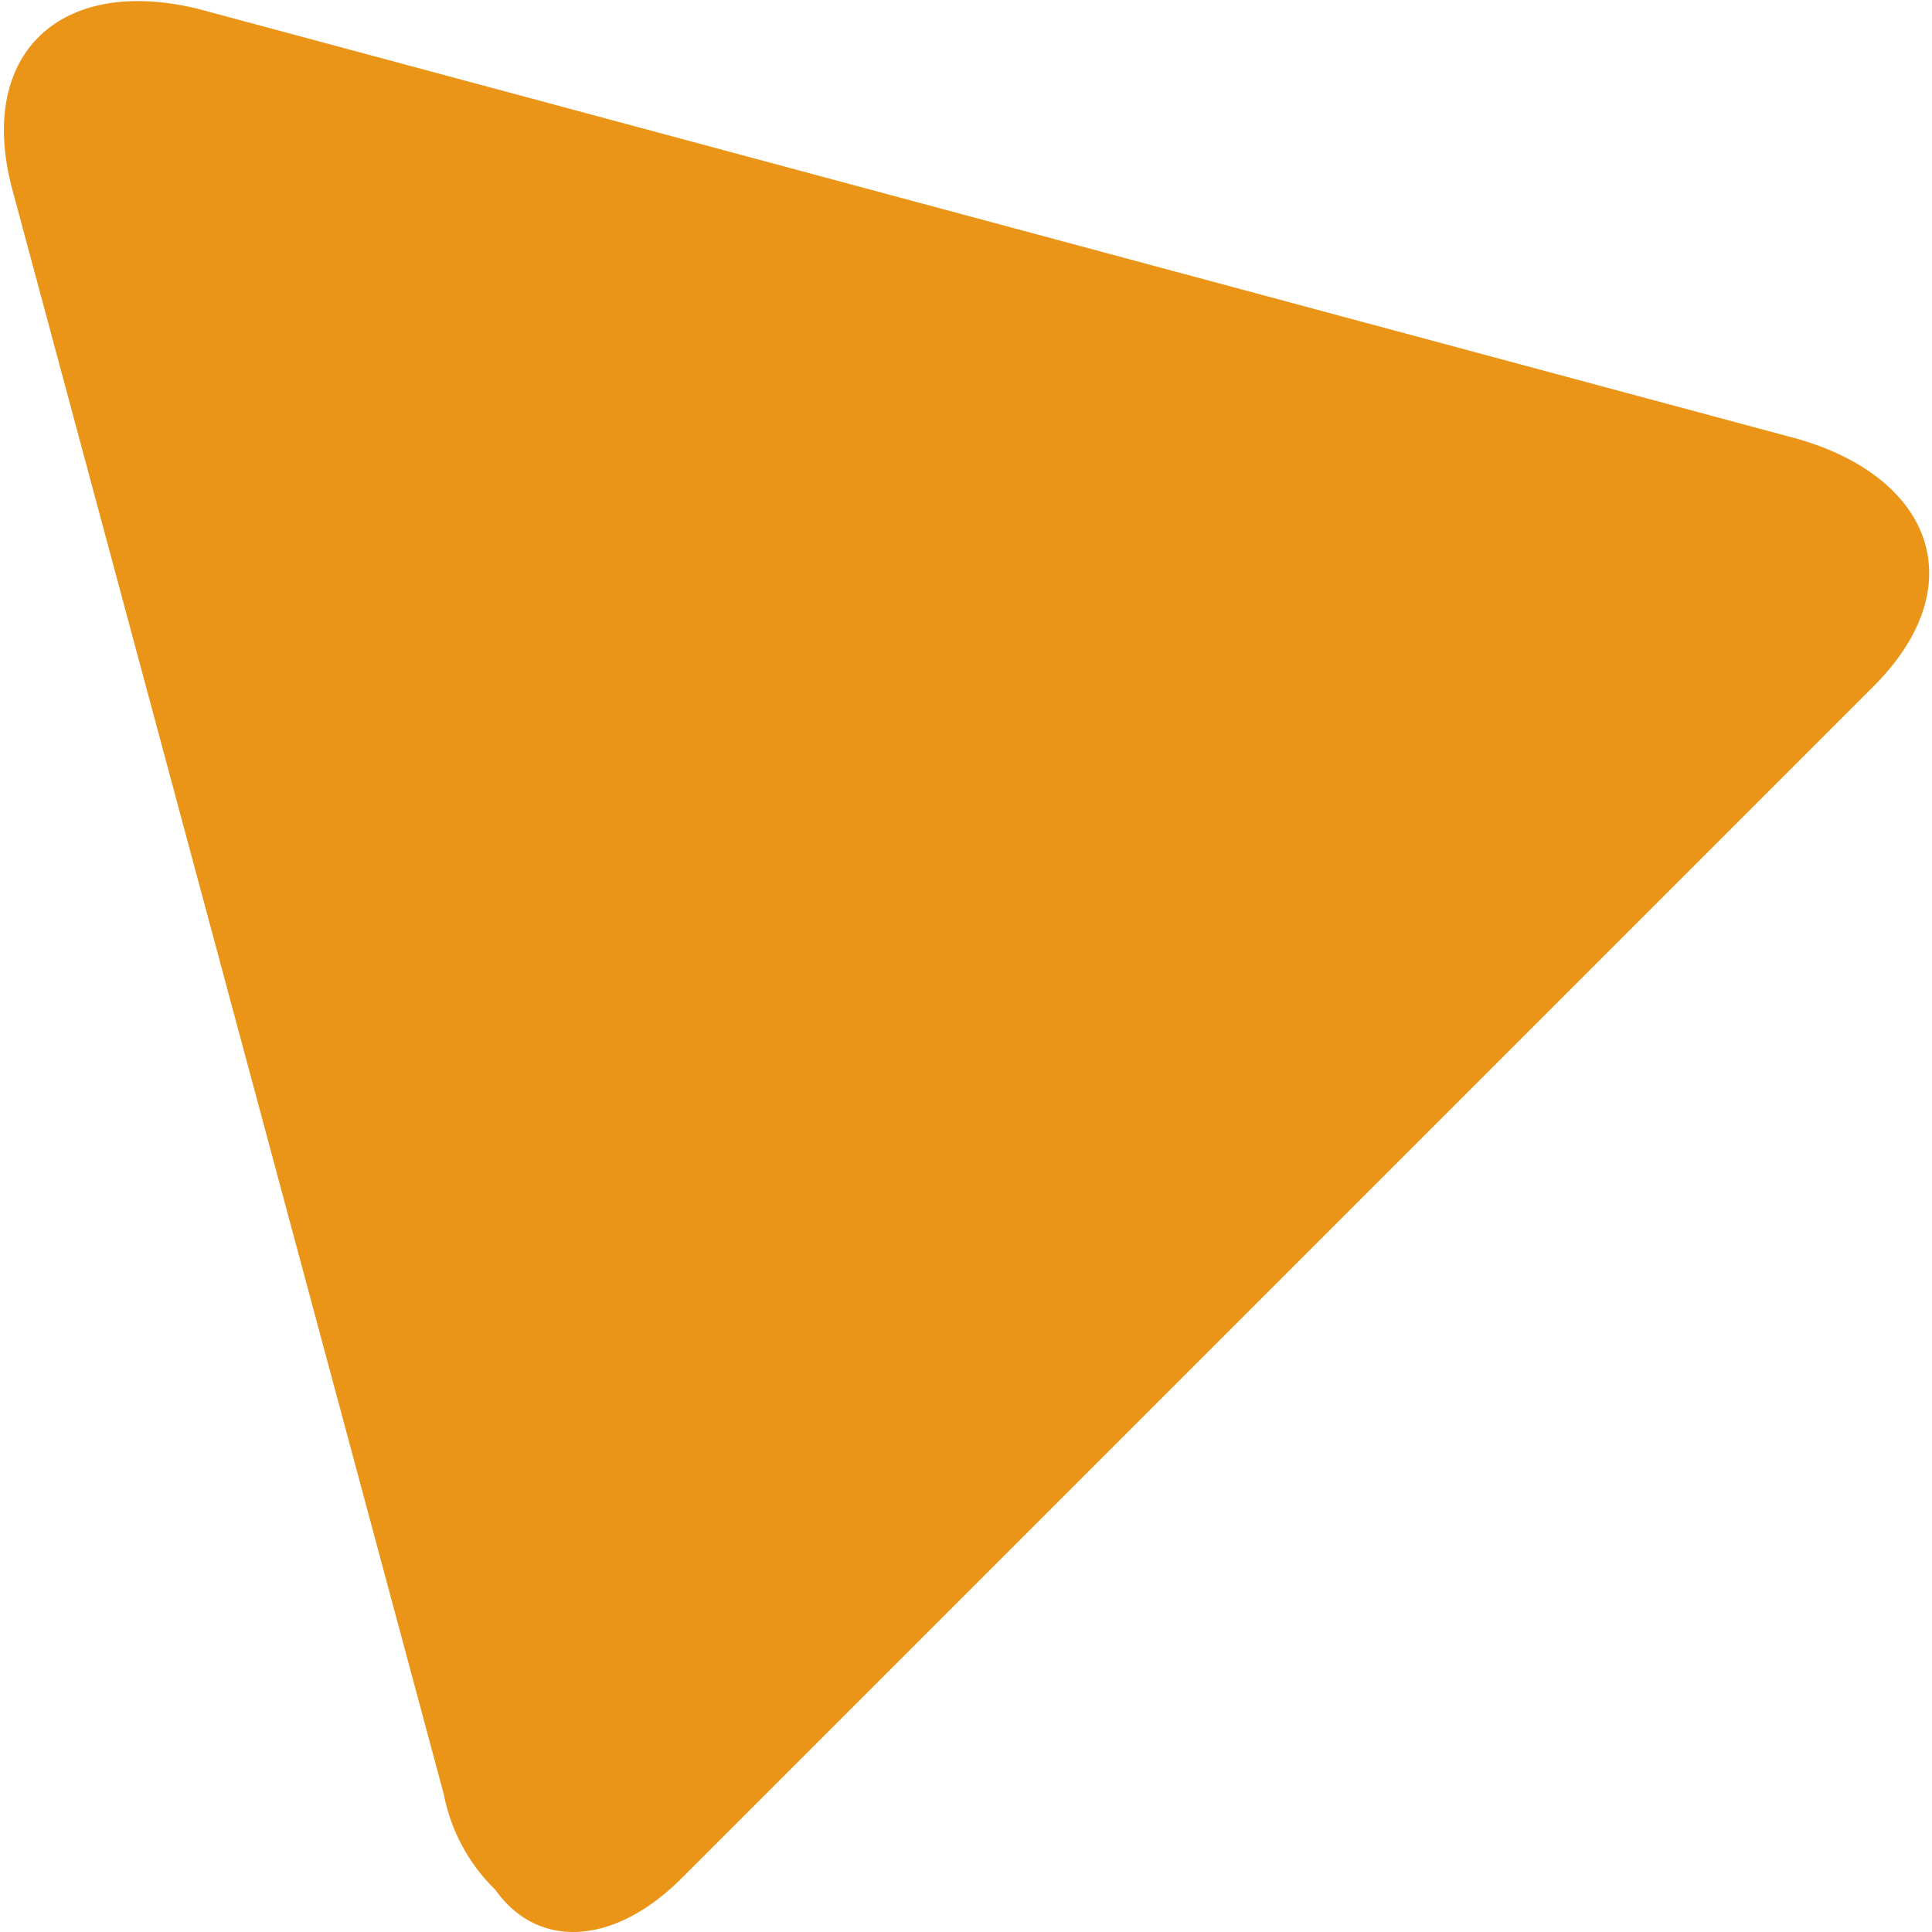 <?xml version="1.0" standalone="no"?><!DOCTYPE svg PUBLIC "-//W3C//DTD SVG 1.1//EN" "http://www.w3.org/Graphics/SVG/1.1/DTD/svg11.dtd"><svg t="1557052067038" class="icon" style="" viewBox="0 0 1024 1024" version="1.1" xmlns="http://www.w3.org/2000/svg" p-id="14621" xmlns:xlink="http://www.w3.org/1999/xlink" width="64" height="64"><defs><style type="text/css"></style></defs><path d="M362.106 994.663L992.427 364.341c53.545-52.963 32.593-110.583-38.995-131.535L104.855 4.656C30.357-13.386-13.294 30.265 7.077 102.435l228.15 848.577a95.974 95.974 0 0 0 27.355 50.635c22.117 31.429 62.858 30.265 99.524-6.984z" p-id="14622" fill="#ea9518"></path></svg>